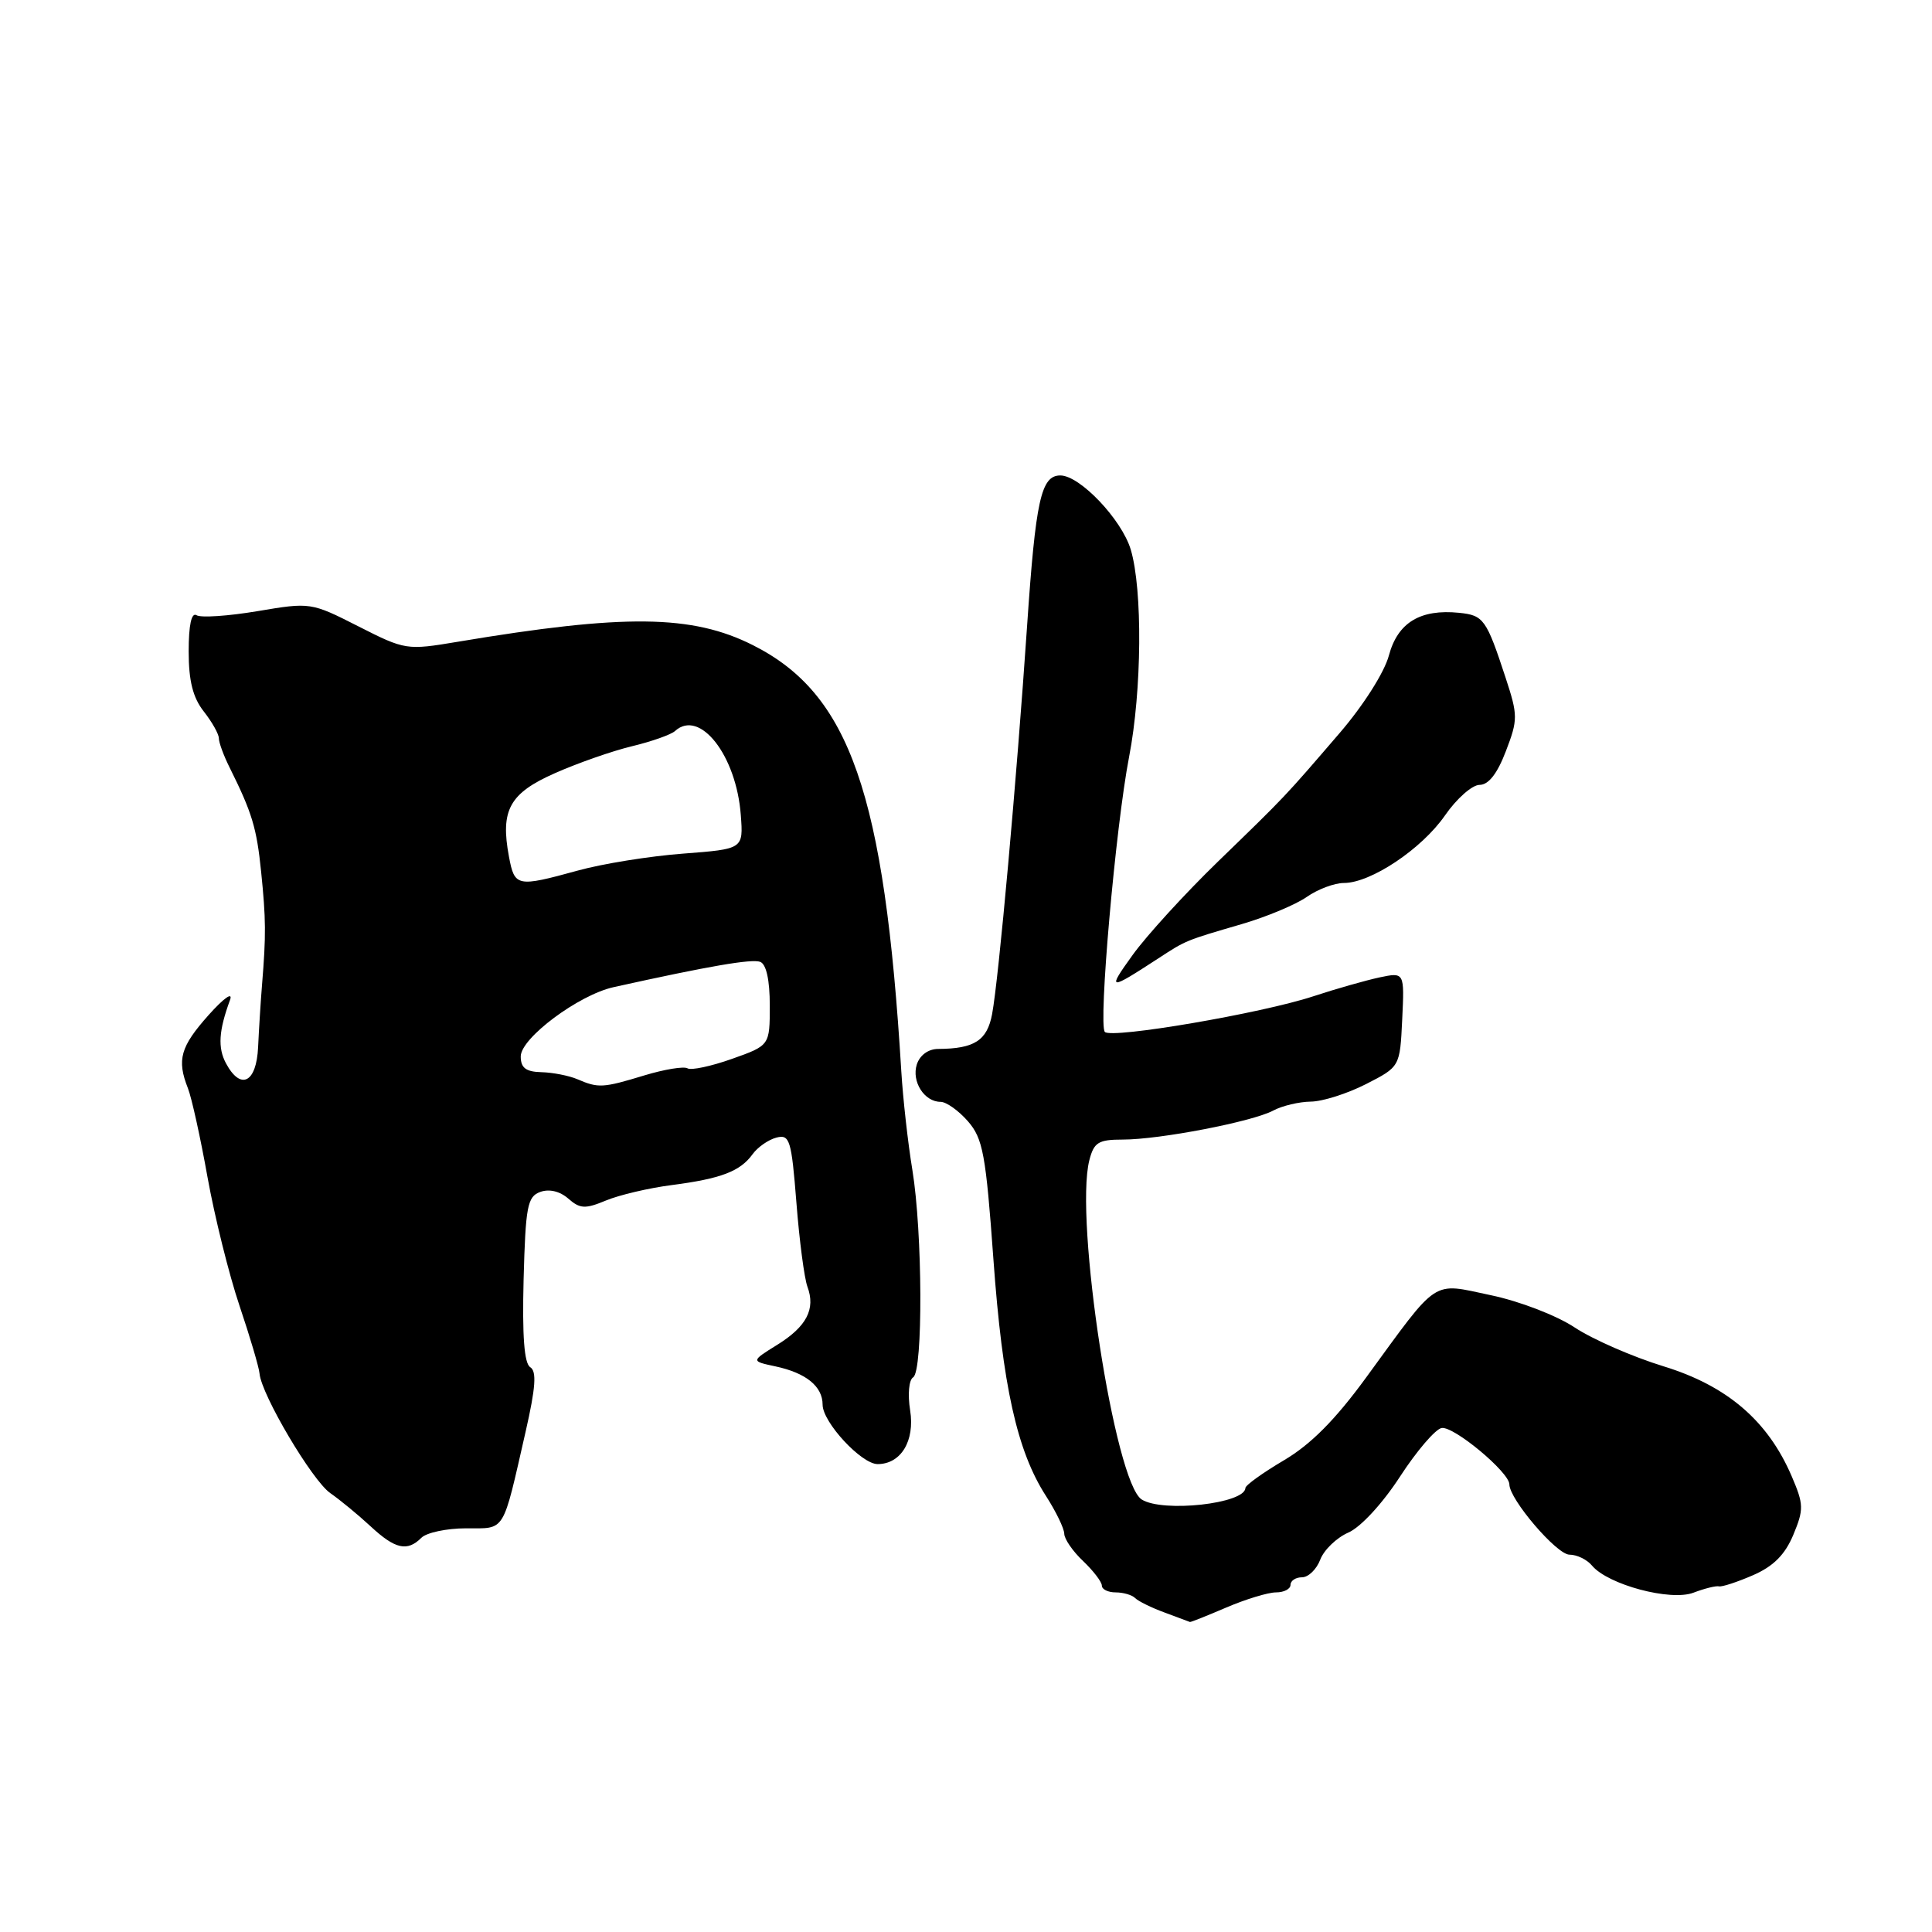 <?xml version="1.0" encoding="UTF-8" standalone="no"?>
<!DOCTYPE svg PUBLIC "-//W3C//DTD SVG 1.1//EN" "http://www.w3.org/Graphics/SVG/1.1/DTD/svg11.dtd" >
<svg xmlns="http://www.w3.org/2000/svg" xmlns:xlink="http://www.w3.org/1999/xlink" version="1.1" viewBox="0 0 256 256">
 <g >
 <path fill="currentColor"
d=" M 162.50 213.00 C 165.07 211.90 168.03 211.00 169.08 211.00 C 170.14 211.00 171.00 210.55 171.00 210.00 C 171.00 209.45 171.69 209.00 172.52 209.00 C 173.36 209.00 174.45 207.95 174.94 206.66 C 175.43 205.37 177.11 203.75 178.67 203.07 C 180.30 202.36 183.20 199.21 185.50 195.67 C 187.70 192.28 190.19 189.37 191.02 189.22 C 192.61 188.93 200.00 195.08 200.00 196.69 C 200.00 198.66 206.27 206.00 207.96 206.00 C 208.95 206.00 210.29 206.65 210.95 207.45 C 213.06 209.98 221.35 212.20 224.39 211.04 C 225.86 210.48 227.39 210.10 227.78 210.20 C 228.18 210.29 230.20 209.63 232.29 208.72 C 234.98 207.55 236.52 206.01 237.62 203.38 C 239.03 199.99 239.01 199.34 237.40 195.59 C 234.25 188.26 228.85 183.63 220.45 181.05 C 216.34 179.79 211.03 177.47 208.66 175.90 C 206.24 174.30 201.36 172.42 197.54 171.62 C 189.61 169.95 190.75 169.20 181.04 182.50 C 176.95 188.11 173.69 191.40 170.12 193.50 C 167.33 195.15 165.03 196.80 165.02 197.17 C 164.96 199.25 154.07 200.45 151.28 198.69 C 147.72 196.44 142.35 161.64 144.34 153.75 C 144.95 151.37 145.53 151.00 148.77 151.00 C 153.67 151.00 165.95 148.63 168.70 147.16 C 169.89 146.52 172.14 145.99 173.68 145.97 C 175.23 145.96 178.53 144.91 181.00 143.65 C 185.50 141.35 185.50 141.35 185.80 135.08 C 186.10 128.82 186.10 128.82 182.80 129.51 C 180.99 129.90 177.03 131.02 174.00 132.02 C 167.13 134.28 147.33 137.66 146.40 136.74 C 145.51 135.84 147.82 109.55 149.61 100.29 C 151.31 91.50 151.41 78.11 149.83 72.82 C 148.63 68.83 143.09 63.00 140.50 63.00 C 137.94 63.00 137.23 66.24 136.09 83.00 C 134.71 103.33 132.33 129.74 131.46 134.37 C 130.80 137.87 129.13 138.96 124.32 138.99 C 123.00 138.99 121.88 139.82 121.48 141.05 C 120.77 143.31 122.47 146.00 124.63 146.00 C 125.39 146.00 127.02 147.16 128.26 148.58 C 130.24 150.86 130.63 152.94 131.63 166.83 C 132.84 183.63 134.76 192.28 138.60 198.23 C 139.92 200.28 141.01 202.53 141.02 203.23 C 141.03 203.93 142.15 205.56 143.52 206.85 C 144.88 208.15 146.00 209.61 146.00 210.10 C 146.00 210.60 146.83 211.00 147.83 211.00 C 148.84 211.00 150.00 211.34 150.41 211.75 C 150.81 212.16 152.57 213.03 154.32 213.67 C 156.07 214.32 157.58 214.88 157.67 214.92 C 157.76 214.97 159.93 214.10 162.50 213.00 Z  M 55.84 203.76 C 56.52 203.08 59.19 202.51 61.76 202.51 C 67.04 202.50 66.54 203.32 69.65 189.69 C 70.98 183.86 71.13 181.70 70.26 181.16 C 69.46 180.67 69.19 177.04 69.38 169.54 C 69.64 159.86 69.88 158.56 71.58 157.94 C 72.77 157.51 74.18 157.84 75.30 158.82 C 76.85 160.18 77.54 160.22 80.30 159.07 C 82.06 158.34 85.97 157.42 89.00 157.03 C 95.55 156.18 98.08 155.21 99.72 152.94 C 100.39 152.01 101.81 151.02 102.87 150.74 C 104.64 150.28 104.87 151.00 105.53 159.37 C 105.92 164.39 106.58 169.40 106.99 170.50 C 108.09 173.46 106.88 175.78 102.98 178.20 C 99.50 180.36 99.50 180.36 102.74 181.05 C 106.81 181.92 109.00 183.70 109.00 186.13 C 109.00 188.45 114.14 194.00 116.29 194.00 C 119.38 194.00 121.24 190.92 120.60 186.89 C 120.26 184.76 120.43 182.85 121.00 182.50 C 122.32 181.68 122.25 163.28 120.89 155.00 C 120.30 151.43 119.65 145.57 119.43 142.00 C 117.20 105.14 112.61 91.95 99.77 85.49 C 91.72 81.43 82.76 81.33 60.64 85.04 C 53.88 86.17 53.70 86.15 47.48 82.99 C 41.22 79.81 41.12 79.80 34.13 80.98 C 30.25 81.63 26.61 81.88 26.04 81.52 C 25.37 81.11 25.00 82.81 25.00 86.31 C 25.00 90.22 25.56 92.44 27.00 94.27 C 28.10 95.67 29.00 97.27 29.00 97.83 C 29.00 98.38 29.63 100.11 30.41 101.67 C 33.41 107.70 34.01 109.70 34.60 115.50 C 35.24 121.78 35.26 123.91 34.72 130.50 C 34.54 132.70 34.31 136.41 34.20 138.75 C 33.98 143.49 31.89 144.53 29.94 140.89 C 28.84 138.83 28.98 136.57 30.48 132.50 C 30.89 131.37 29.66 132.24 27.64 134.50 C 23.90 138.70 23.41 140.42 24.90 144.20 C 25.40 145.47 26.57 150.78 27.50 156.00 C 28.44 161.22 30.34 168.88 31.73 173.00 C 33.12 177.12 34.32 181.18 34.39 182.00 C 34.63 184.80 41.37 196.19 43.77 197.85 C 45.08 198.76 47.48 200.74 49.11 202.25 C 52.37 205.28 53.97 205.63 55.84 203.76 Z  M 153.50 126.98 C 157.16 124.59 157.09 124.62 164.50 122.46 C 167.80 121.50 171.69 119.87 173.15 118.85 C 174.61 117.83 176.82 117.00 178.07 117.00 C 181.64 117.00 188.38 112.50 191.46 108.06 C 193.00 105.83 195.07 104.00 196.05 104.00 C 197.24 104.00 198.40 102.51 199.53 99.55 C 201.14 95.35 201.14 94.80 199.50 89.80 C 196.95 82.04 196.59 81.53 193.34 81.20 C 188.20 80.68 185.21 82.49 184.04 86.84 C 183.44 89.09 180.65 93.48 177.51 97.13 C 170.17 105.67 170.40 105.43 161.37 114.18 C 157.01 118.41 151.93 123.97 150.08 126.54 C 146.67 131.28 146.85 131.31 153.50 126.98 Z  M 76.50 143.00 C 75.40 142.53 73.26 142.11 71.75 142.07 C 69.68 142.02 69.00 141.50 69.00 139.98 C 69.00 137.55 76.68 131.82 81.32 130.80 C 93.96 128.00 99.62 127.03 100.73 127.45 C 101.54 127.76 102.00 129.86 102.00 133.23 C 102.00 138.53 102.00 138.53 96.98 140.31 C 94.22 141.29 91.57 141.85 91.10 141.56 C 90.62 141.27 88.04 141.69 85.37 142.50 C 79.88 144.17 79.29 144.20 76.50 143.00 Z  M 67.44 113.51 C 66.28 107.34 67.51 105.11 73.53 102.45 C 76.53 101.12 81.12 99.51 83.74 98.88 C 86.36 98.25 88.93 97.34 89.45 96.86 C 92.72 93.89 97.57 100.09 98.16 108.00 C 98.50 112.50 98.50 112.50 90.50 113.11 C 86.10 113.44 79.82 114.45 76.54 115.36 C 68.49 117.57 68.19 117.51 67.44 113.51 Z "/>
</g>
</svg>
